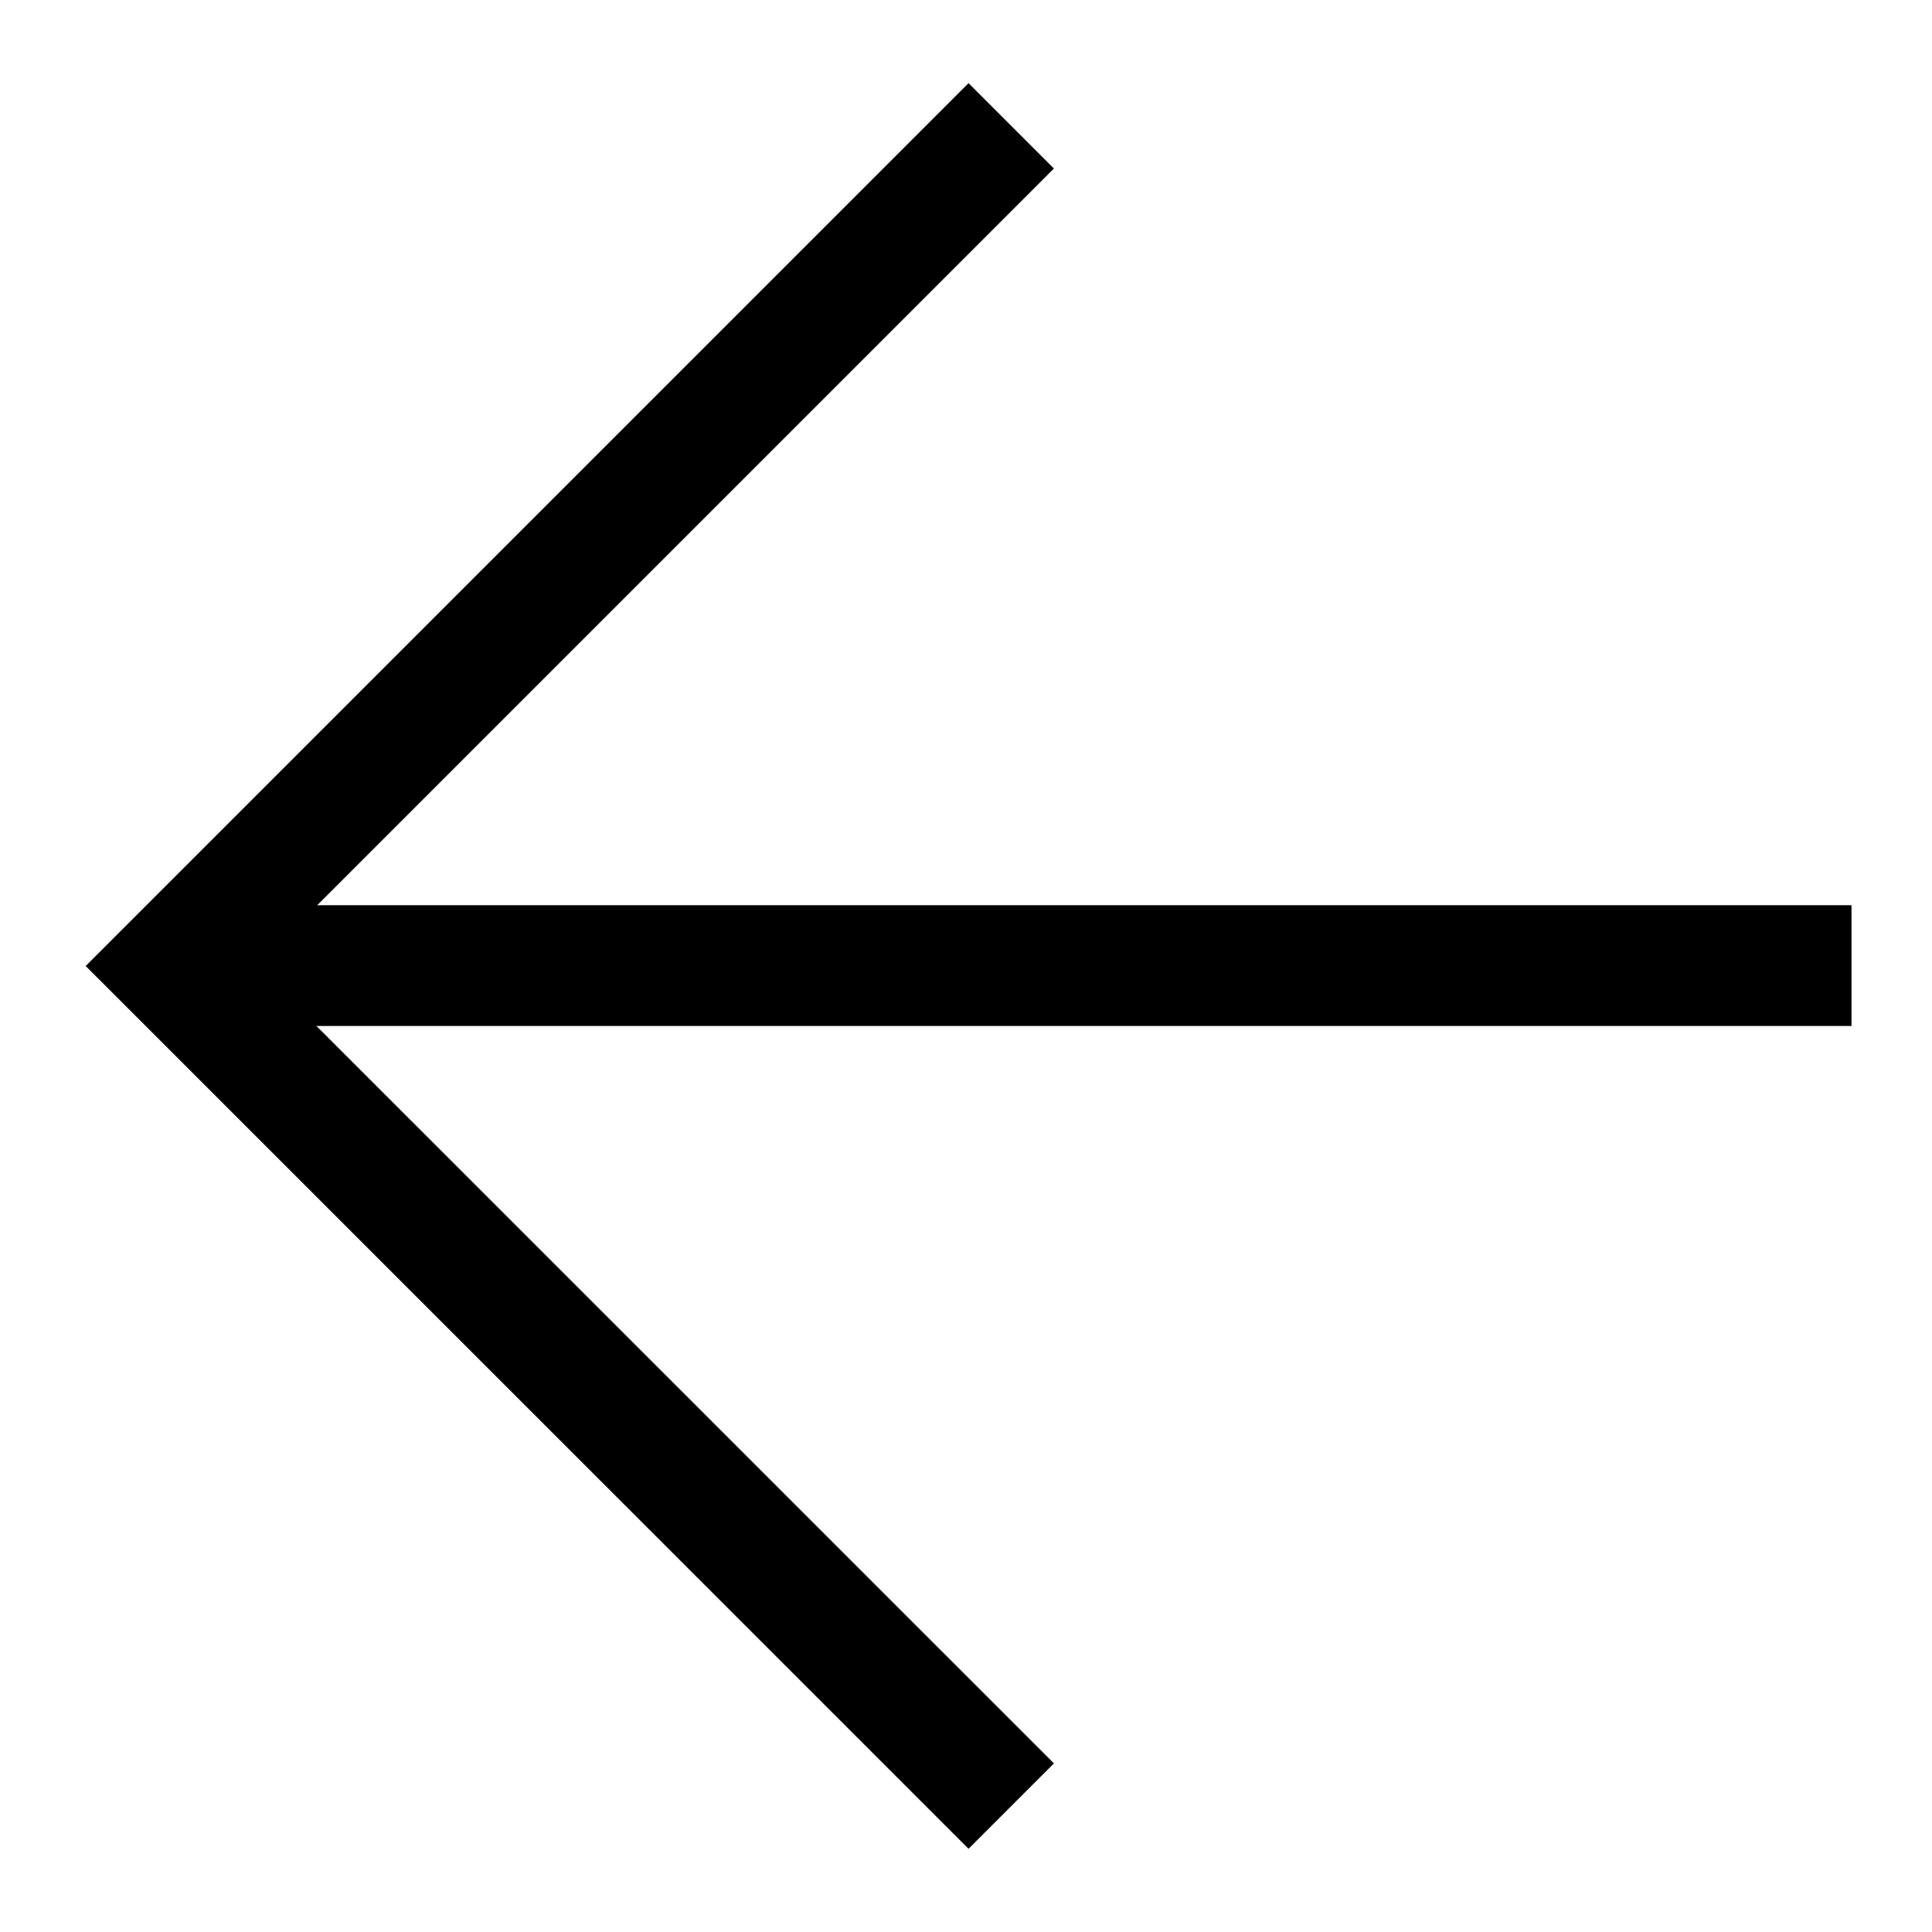 <svg xmlns="http://www.w3.org/2000/svg" fill="none" viewBox="0 0 24 24" stroke-width="1.5" height="24" width="24"><g id="arrow-left-large-1--arrow-keyboard-left-large-head"><path id="Vector" stroke="currentColor" d="M23 11.995H2.125"></path><path id="Vector_2" stroke="currentColor" d="M12.562 22.436 2.125 12 12.562 1.563"></path></g></svg>
